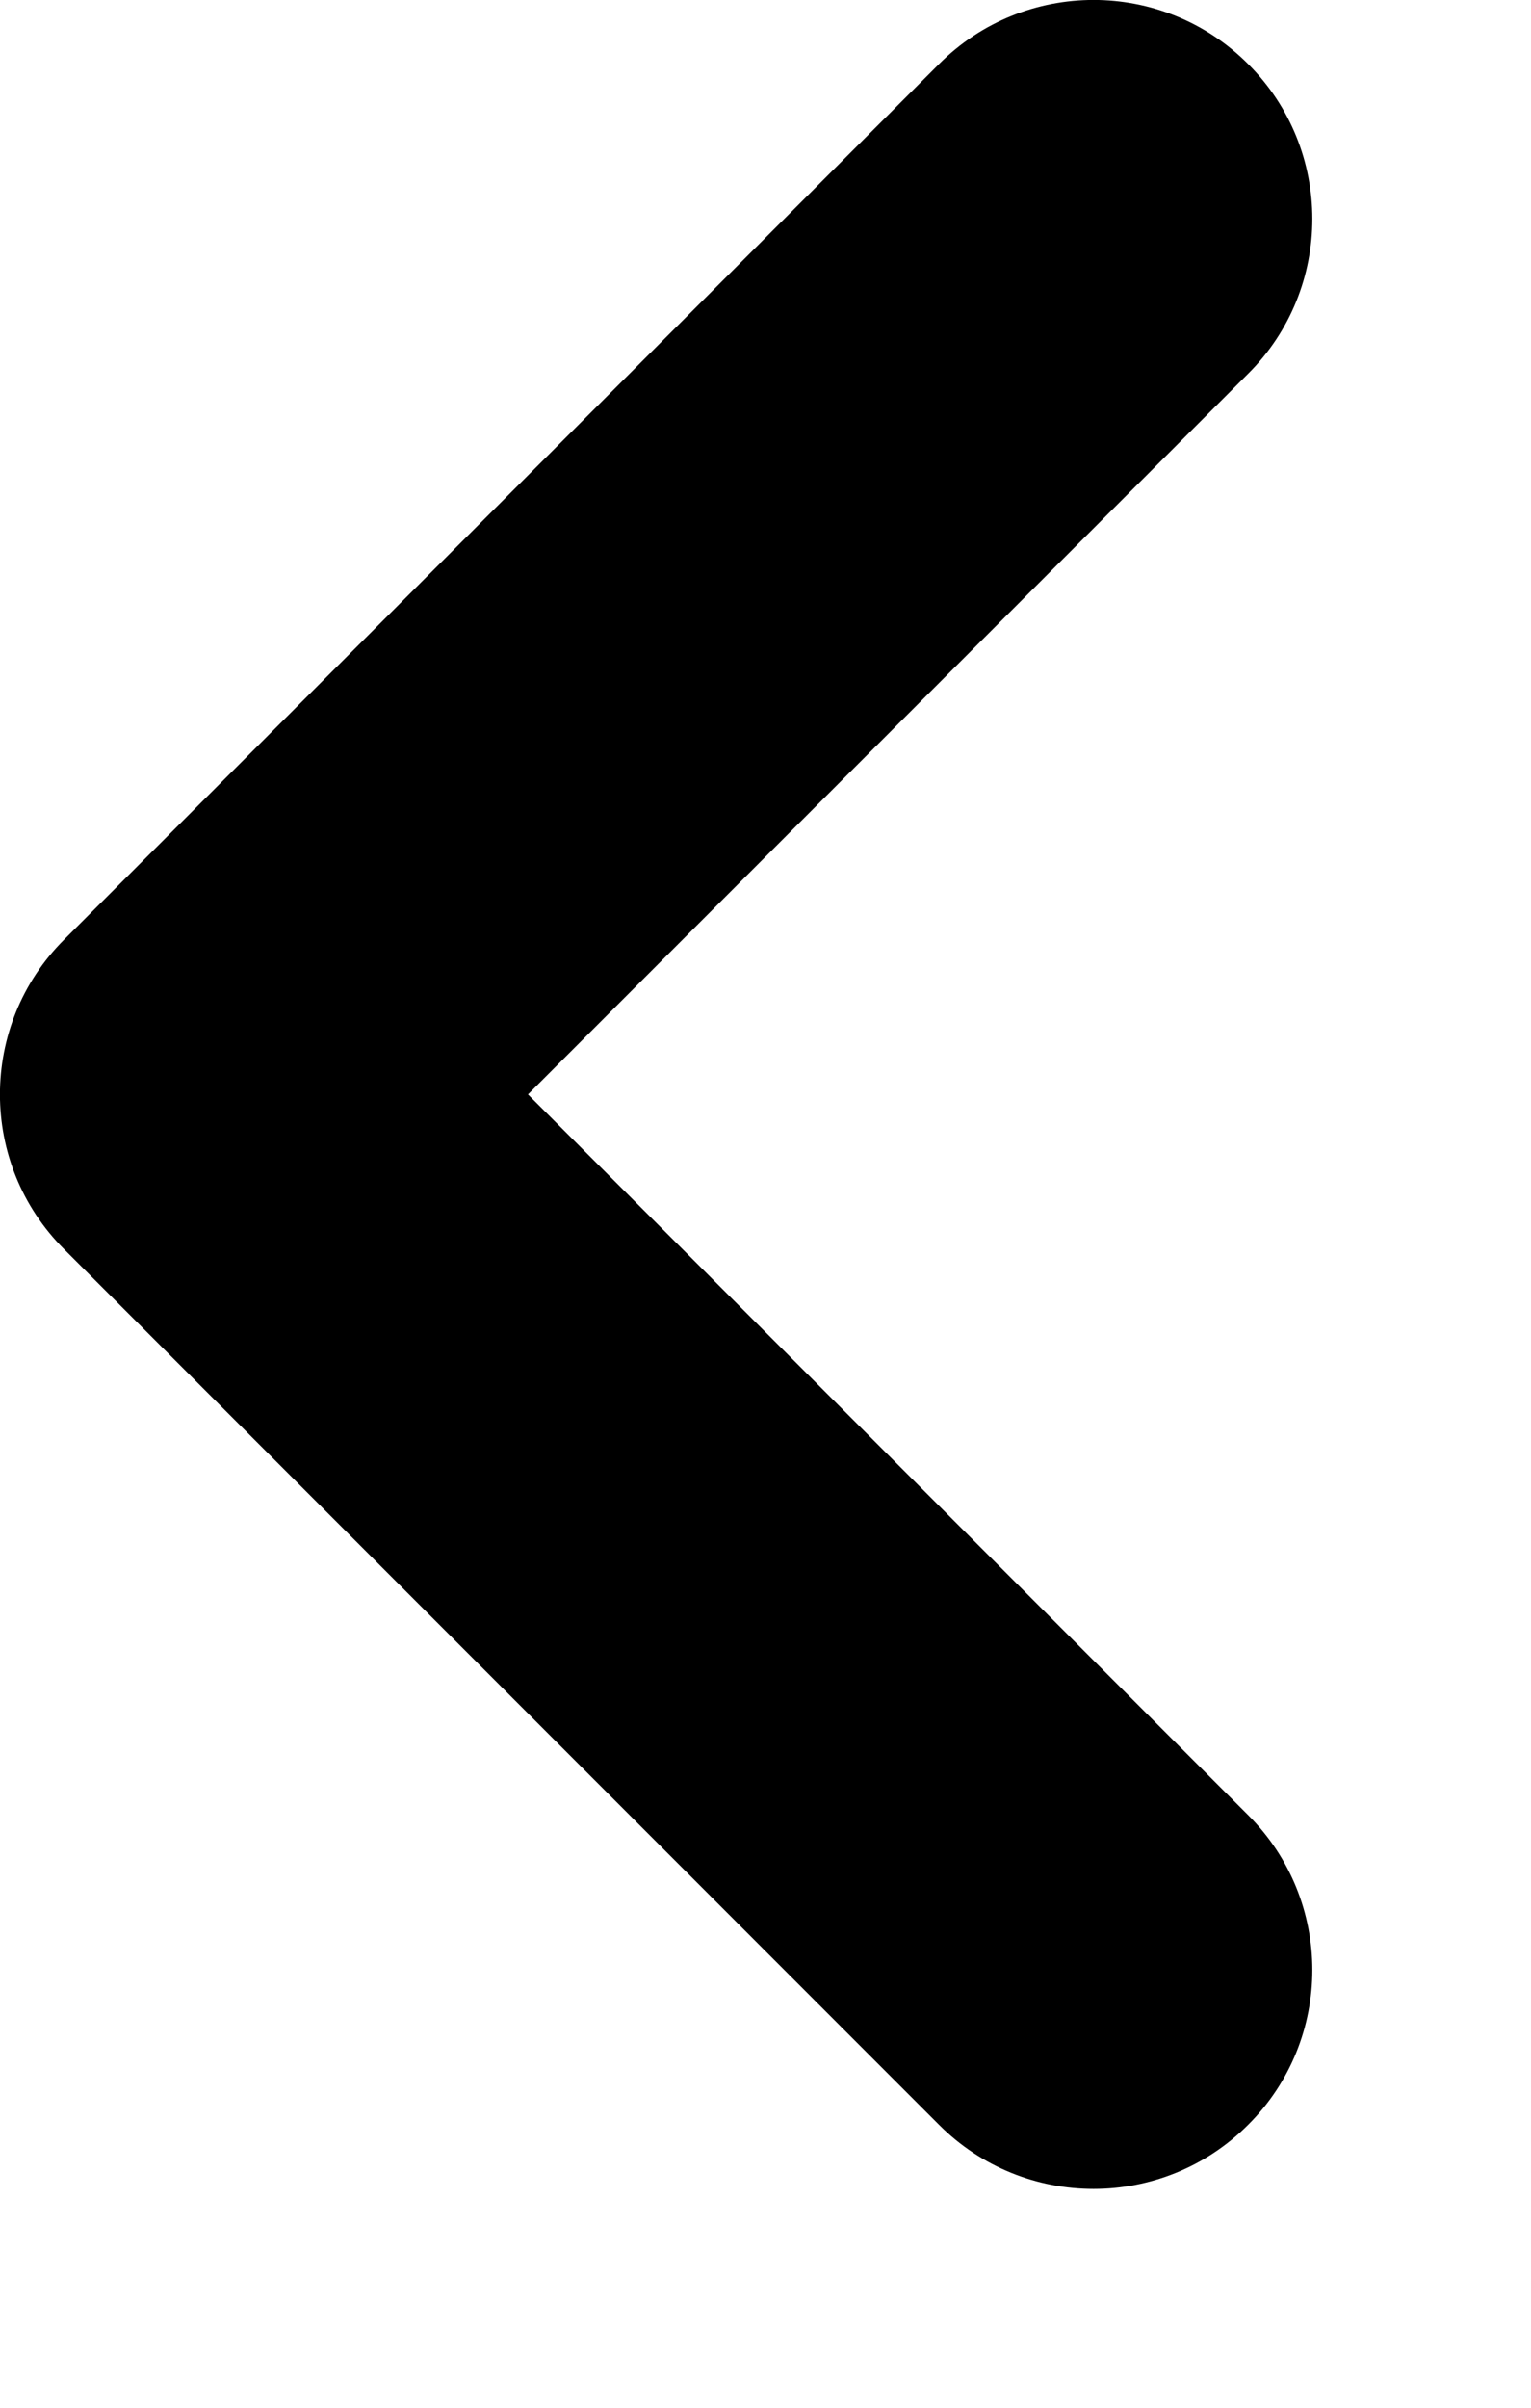 <svg xmlns="http://www.w3.org/2000/svg" xmlns:xlink="http://www.w3.org/1999/xlink" width="7" height="11" version="1.1" viewBox="0 0 7 11"><title>path-1</title><desc>Created with Sketch.</desc><path id="path-1" d="M2.414,5 L5.707,8.293 C6.098,8.683 6.098,9.317 5.707,9.707 C5.317,10.098 4.683,10.098 4.293,9.707 L0.293,5.707 C-0.098,5.317 -0.098,4.683 0.293,4.293 L4.293,0.293 C4.683,-0.098 5.317,-0.098 5.707,0.293 C6.098,0.683 6.098,1.317 5.707,1.707 L2.414,5 Z"/></svg>